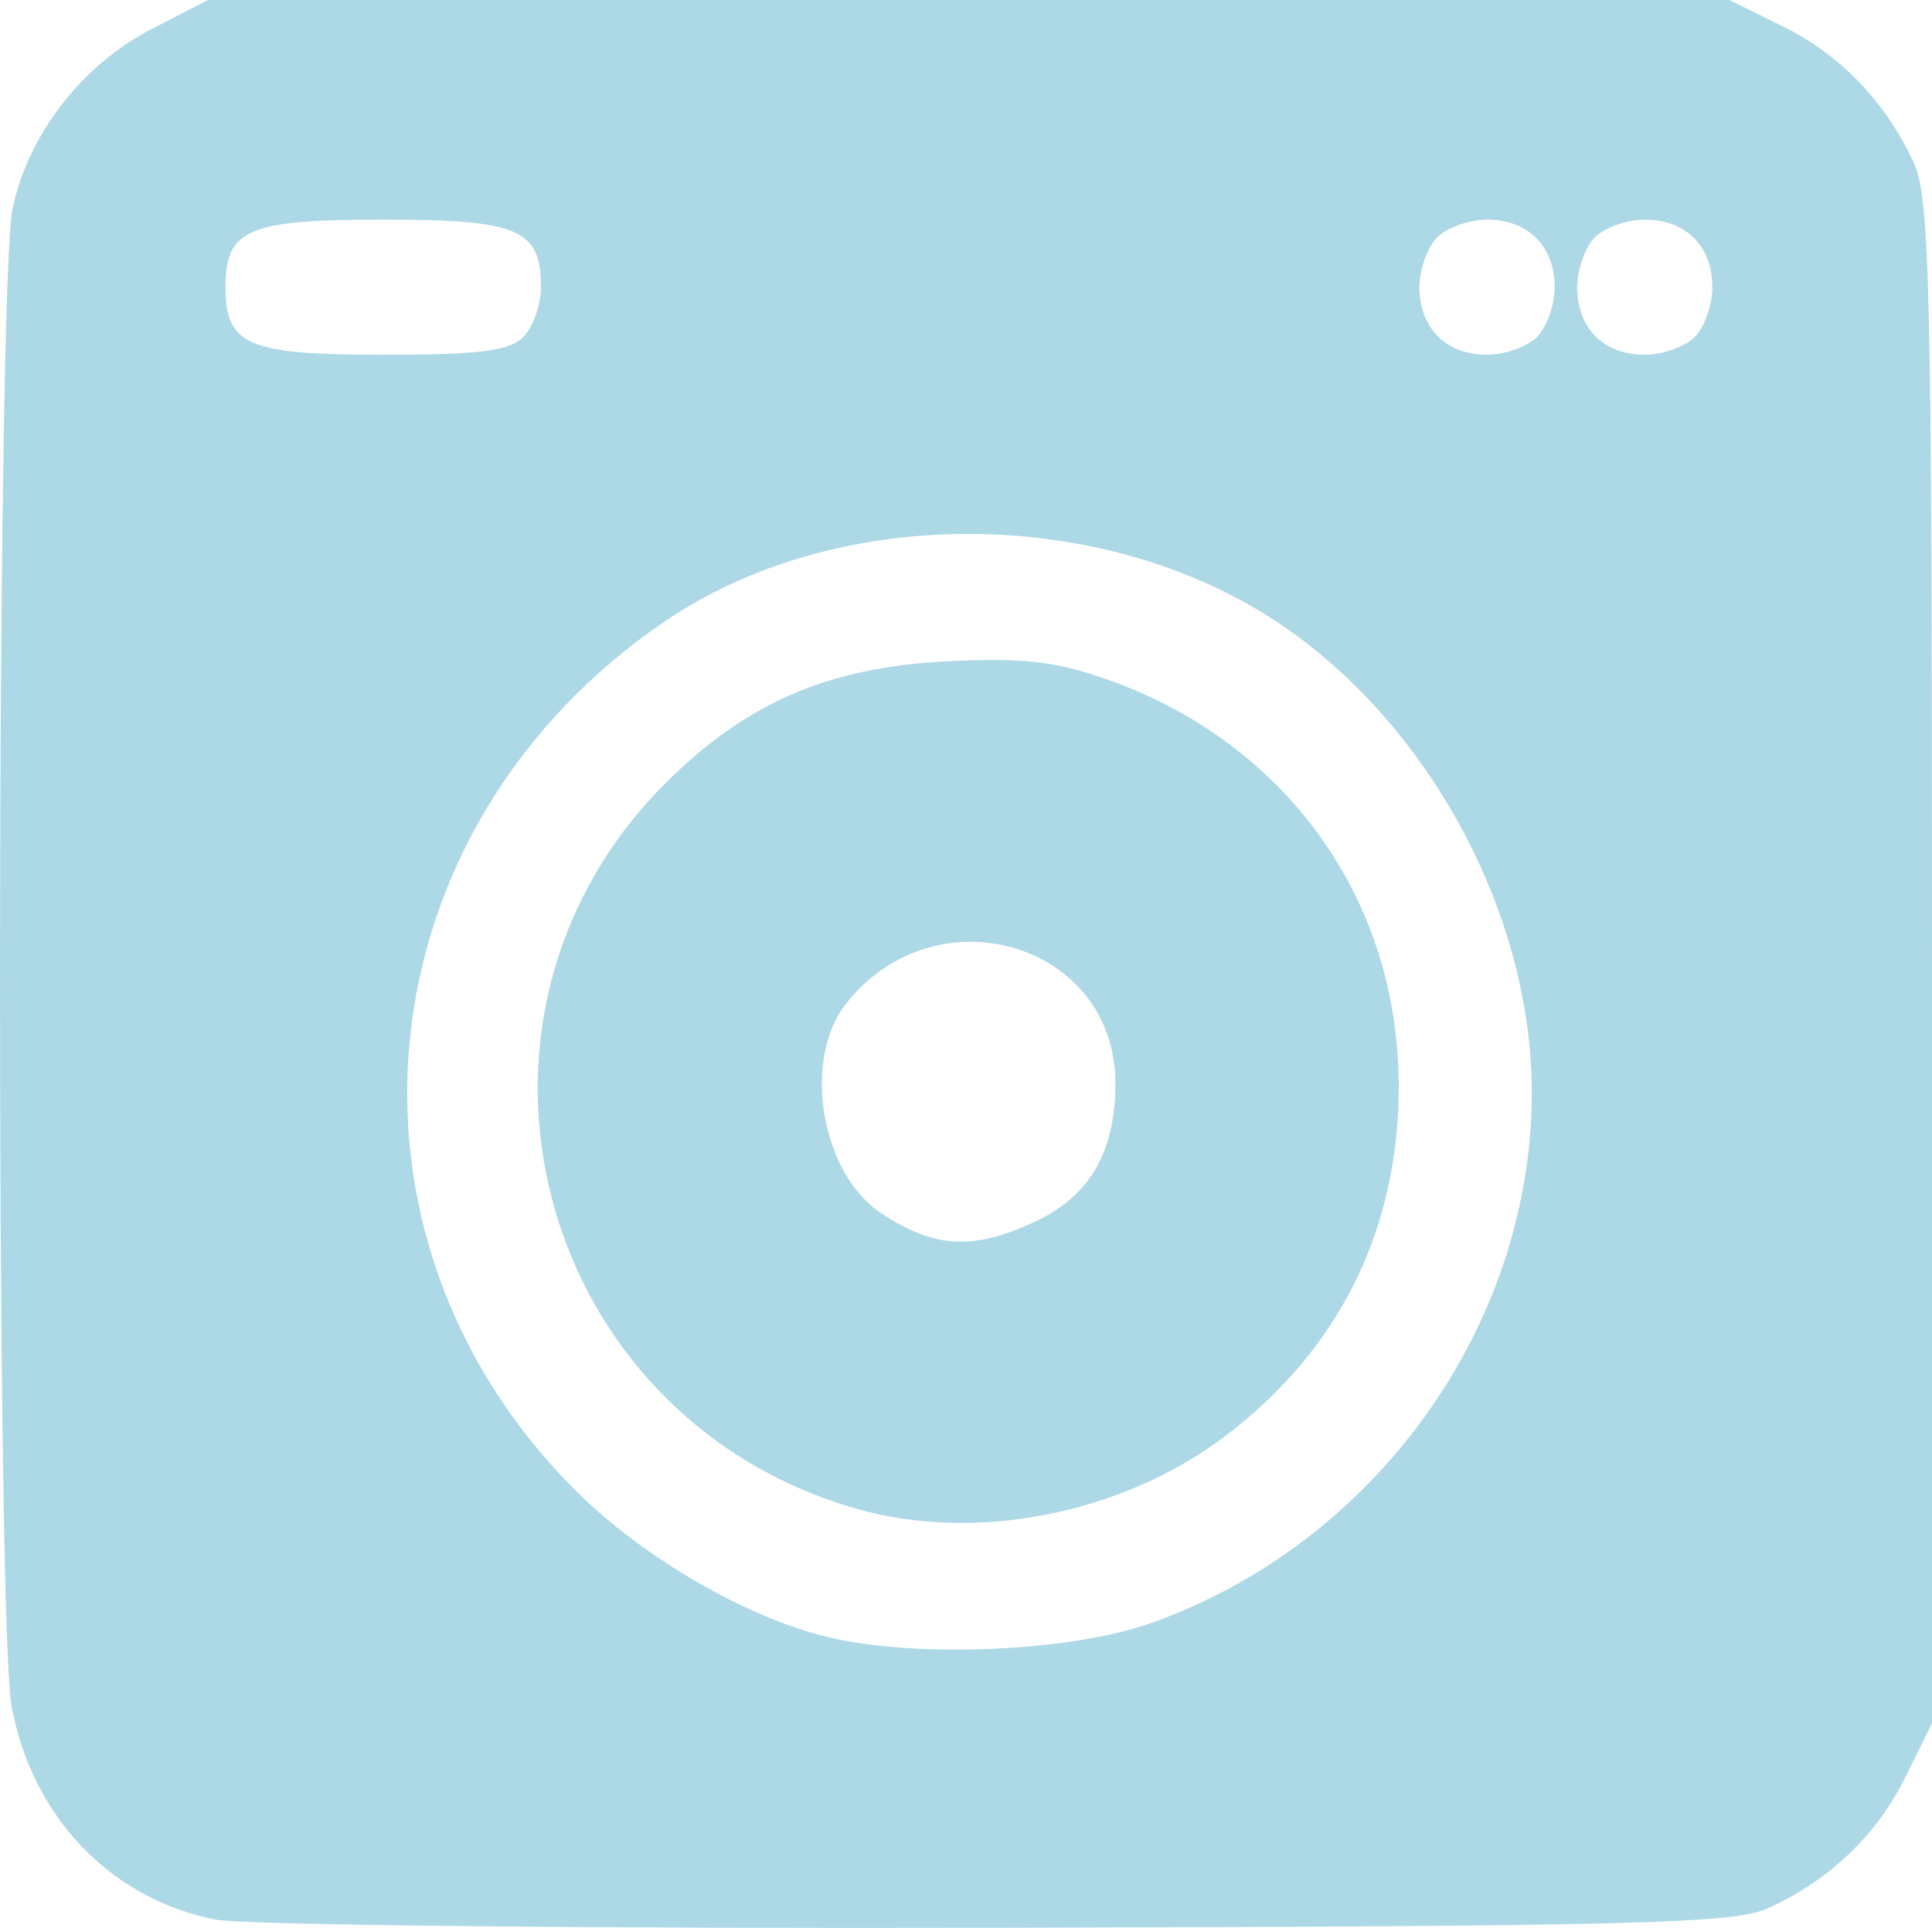 <?xml version="1.0" encoding="UTF-8" standalone="no"?>
<svg
   xmlns:dc="http://purl.org/dc/elements/1.1/"
   xmlns:cc="http://creativecommons.org/ns#"
   xmlns:rdf="http://www.w3.org/1999/02/22-rdf-syntax-ns#"
   xmlns:svg="http://www.w3.org/2000/svg"
   xmlns="http://www.w3.org/2000/svg"
   xmlns:sodipodi="http://sodipodi.sourceforge.net/DTD/sodipodi-0.dtd"
   xmlns:inkscape="http://www.inkscape.org/namespaces/inkscape"
   version="1.1"
   width="171.524"
   height="171.175"
   viewBox="0 0 171.524 171.175"
   xml:space="preserve"
   id="svg10"
   sodipodi:docname="instagram.svg"
   inkscape:version="1.0 (4035a4fb49, 2020-05-01)"><sodipodi:namedview
   fit-margin-bottom="0"
   fit-margin-right="0"
   fit-margin-left="0"
   fit-margin-top="0"
   inkscape:document-rotation="0"
   pagecolor="#ffffff"
   bordercolor="#666666"
   borderopacity="1"
   objecttolerance="10"
   gridtolerance="10"
   guidetolerance="10"
   inkscape:pageopacity="0"
   inkscape:pageshadow="2"
   inkscape:window-width="1920"
   inkscape:window-height="1017"
   id="namedview12"
   showgrid="false"
   inkscape:zoom="2.125"
   inkscape:cx="86.023865"
   inkscape:cy="97.264705"
   inkscape:window-x="-8"
   inkscape:window-y="-8"
   inkscape:window-maximized="1"
   inkscape:current-layer="g8" />
<desc
   id="desc2">Created with Fabric.js 3.6.2</desc>
<defs
   id="defs4">
</defs>
<g
   transform="translate(86.024,97.265)"
   id="g8">
	<path
   style="fill:#add8e6;fill-opacity:1"
   d="m -66.914,73.17 c -9.298,-1.868 -16.218,-9.085 -18.068,-18.845 -1.433,-7.556 -1.366,-126.364 0.075,-133.084 1.423,-6.634 6.176,-12.754 12.39,-15.952 l 4.964,-2.555 H -0.027 67.5 l 4.727,2.328 c 5.169,2.546 9.196,6.744 11.675,12.172 1.414,3.097 1.598,11.278 1.598,71 v 67.5 l -2.328,4.727 c -2.546,5.169 -6.744,9.196 -12.172,11.675 -3.08,1.407 -11.296,1.618 -68.5,1.759 -35.75,0.088 -66.986,-0.238 -69.414,-0.726 z M 16.107,46.861 c 19.958,-7.045 33.864,-26.397 33.864,-47.126 0,-16.224 -9.55,-33.511 -23.334,-42.237 -15.685,-9.93 -38.555,-9.794 -53.506,0.319 -27.158,18.37 -30.87,54.65 -7.919,77.389 5.945,5.89 15.192,11.226 22.373,12.91 7.901,1.853 21.4,1.259 28.522,-1.255 z M -9.816,36.737 C -38.462,28.685 -47.889,-6.78 -26.949,-27.72 c 7.111,-7.111 14.465,-10.302 24.949,-10.827 6.78,-0.339 9.669,-0.013 14.275,1.612 15.908,5.611 25.883,19.54 25.883,36.141 0,12.715 -5.308,23.402 -15.417,31.043 -9.1,6.878 -22.015,9.452 -32.557,6.489 z M 5.684,11.292 C 10.673,9.027 13,5.091 13,-1.08 13,-13.548 -2.955,-18.265 -10.912,-8.15 c -3.931,4.997 -2.22,15.103 3.152,18.623 4.707,3.084 8.01,3.285 13.443,0.819 z M -39.571,-67.336 c 0.864,-0.864 1.571,-2.857 1.571,-4.429 0,-5.161 -1.957,-6 -14,-6 -12.043,0 -14,0.839 -14,6 0,5.161 1.957,6 14,6 8.537,0 11.193,-0.336 12.429,-1.571 z m 90,0 C 51.293,-68.2 52,-70.193 52,-71.765 c 0,-3.644 -2.356,-6 -6,-6 -1.571,0 -3.564,0.707 -4.429,1.571 -0.864,0.864 -1.571,2.857 -1.571,4.429 0,3.644 2.356,6 6,6 1.571,0 3.564,-0.707 4.429,-1.571 z m 14,0 C 65.293,-68.2 66,-70.193 66,-71.765 c 0,-3.644 -2.356,-6 -6,-6 -1.571,0 -3.564,0.707 -4.429,1.571 -0.864,0.864 -1.571,2.857 -1.571,4.429 0,3.644 2.356,6 6,6 1.571,0 3.564,-0.707 4.429,-1.571 z"
   id="path843" />
</g>
</svg>
